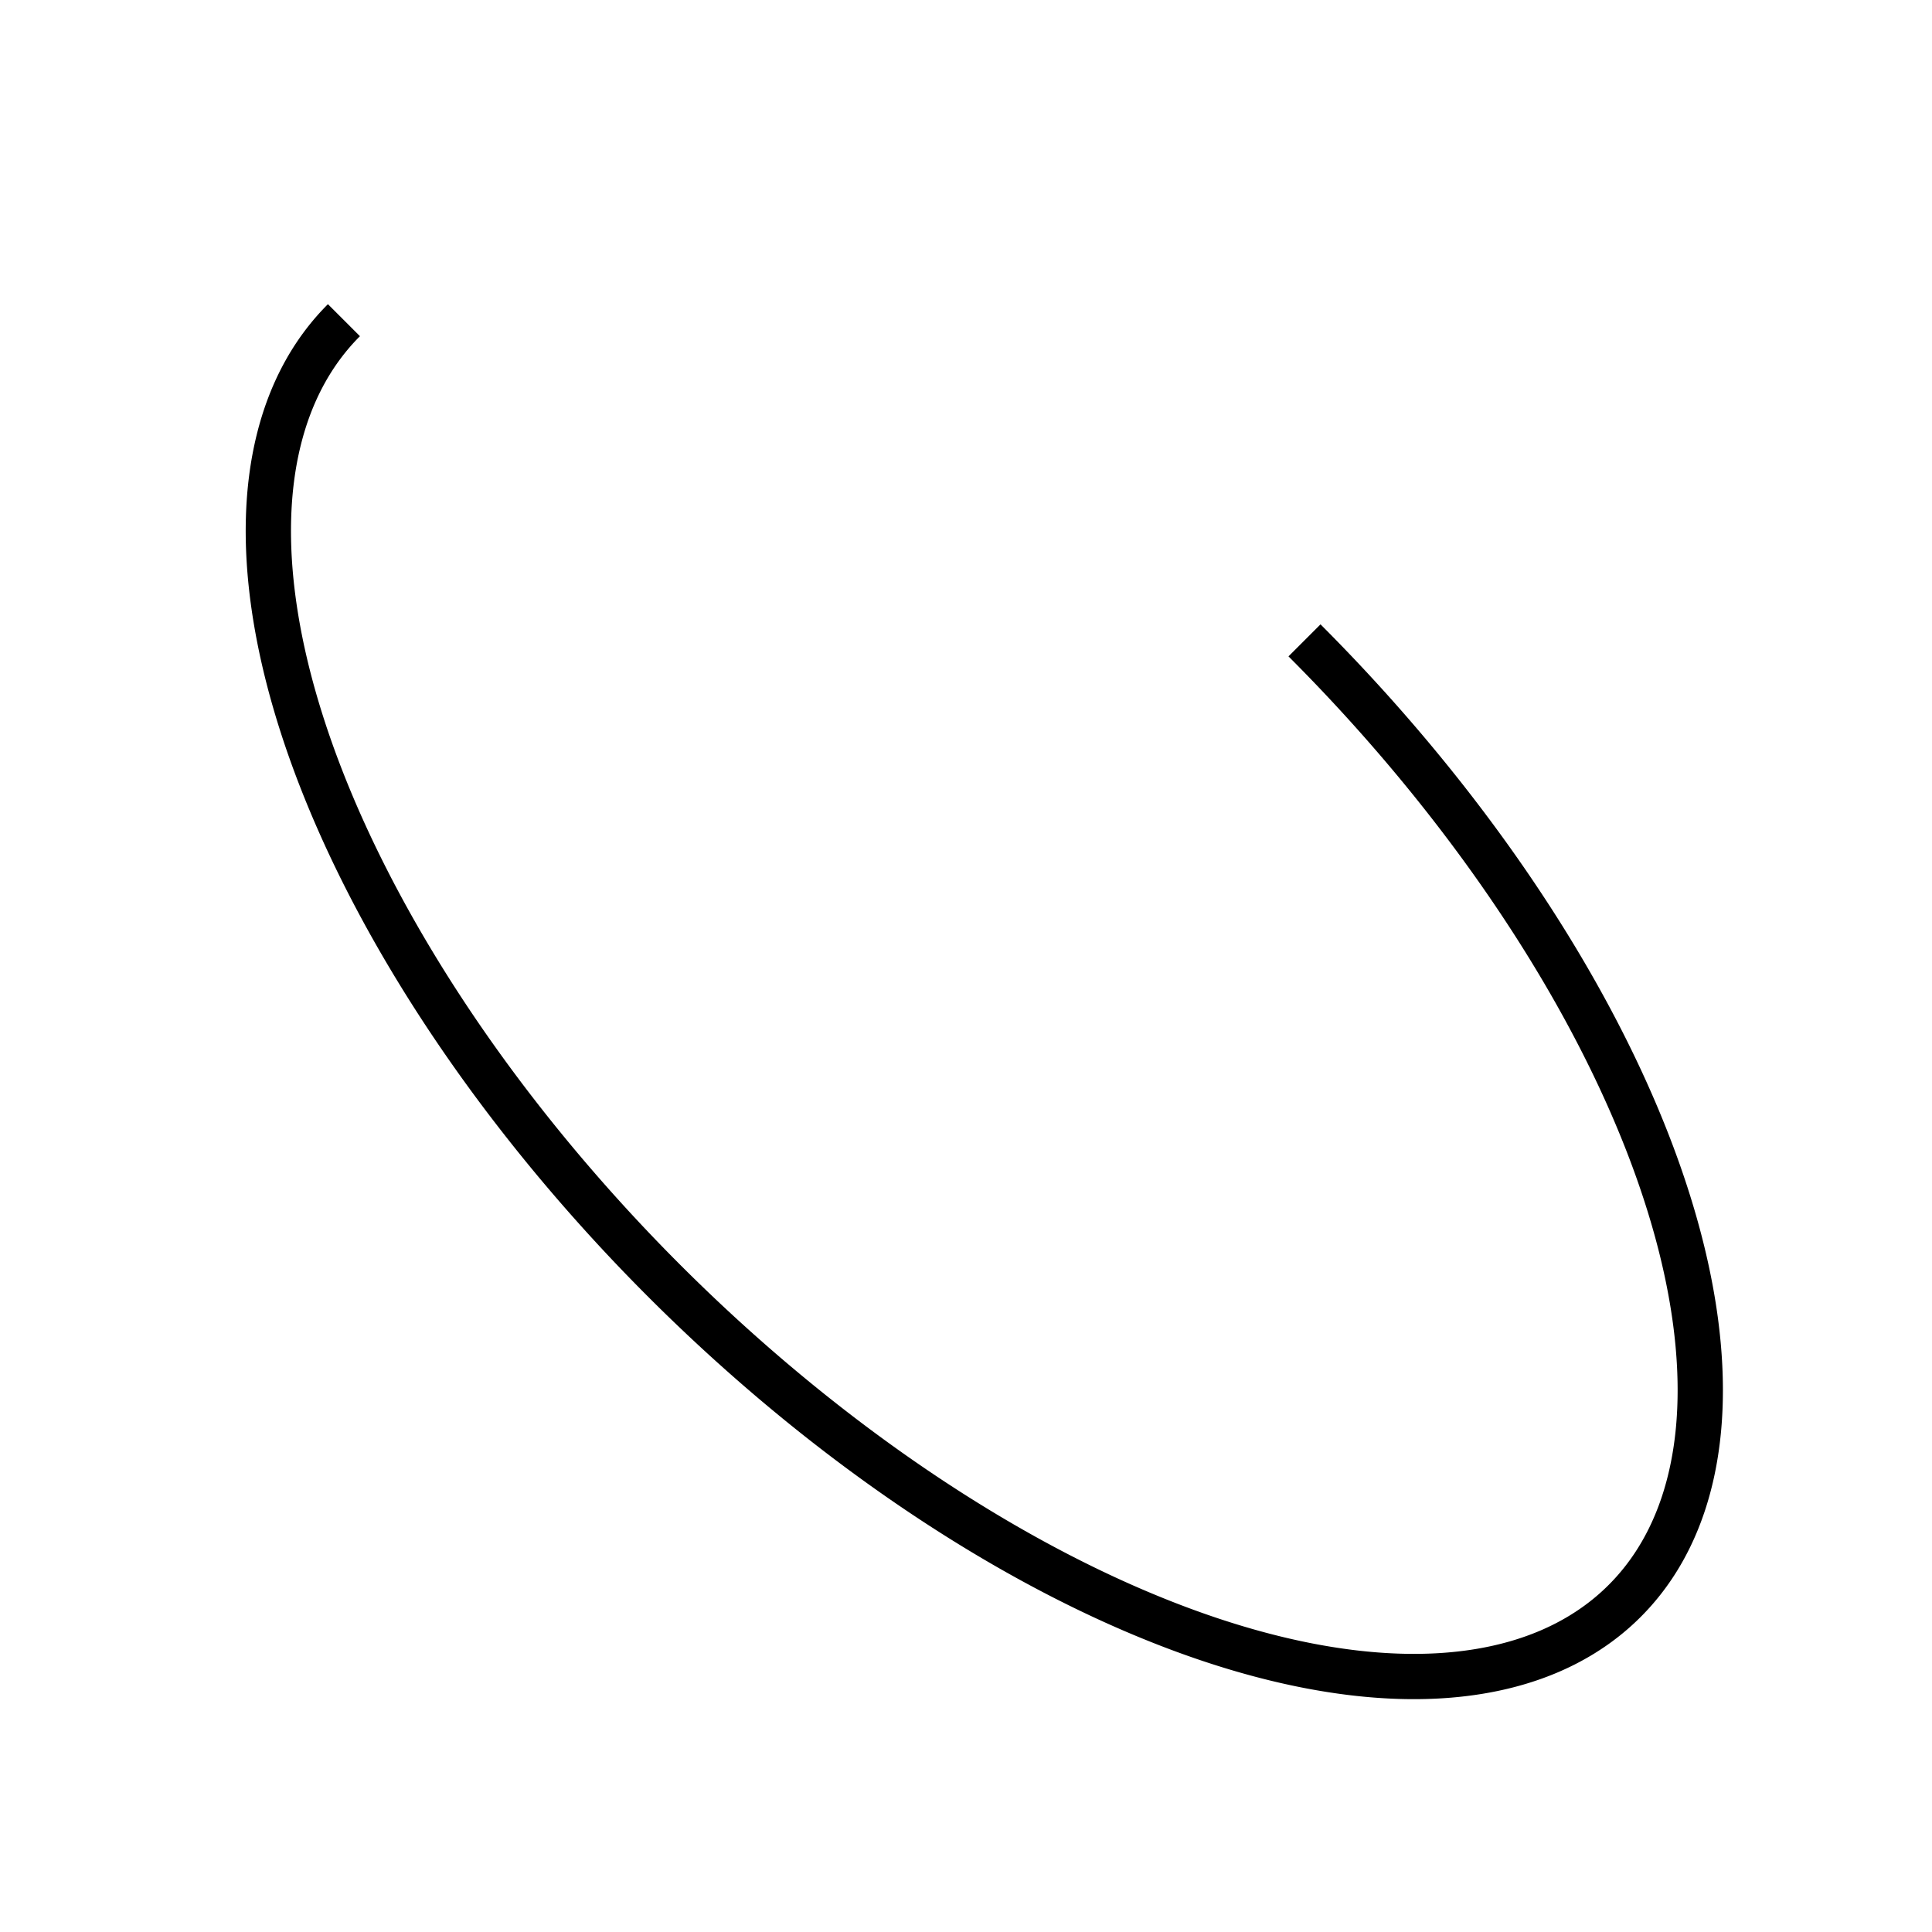 <svg
  xmlns="http://www.w3.org/2000/svg"
  width="64"
  height="64"
  viewBox="0 0 64 64"
  stroke="black"
  fill="none">

  <g>


    <path class="line" d="M 0 10
           A 20 10 0 1 0 20 0" transform="translate(22,-0) scale(1.5) rotate(45)  " />

    <!--    <circle class="point" cx="42" cy="54" r="5" />-->
    <!--    <circle class="point" cx="21" cy="54" r="5" />-->


  </g>
</svg>
